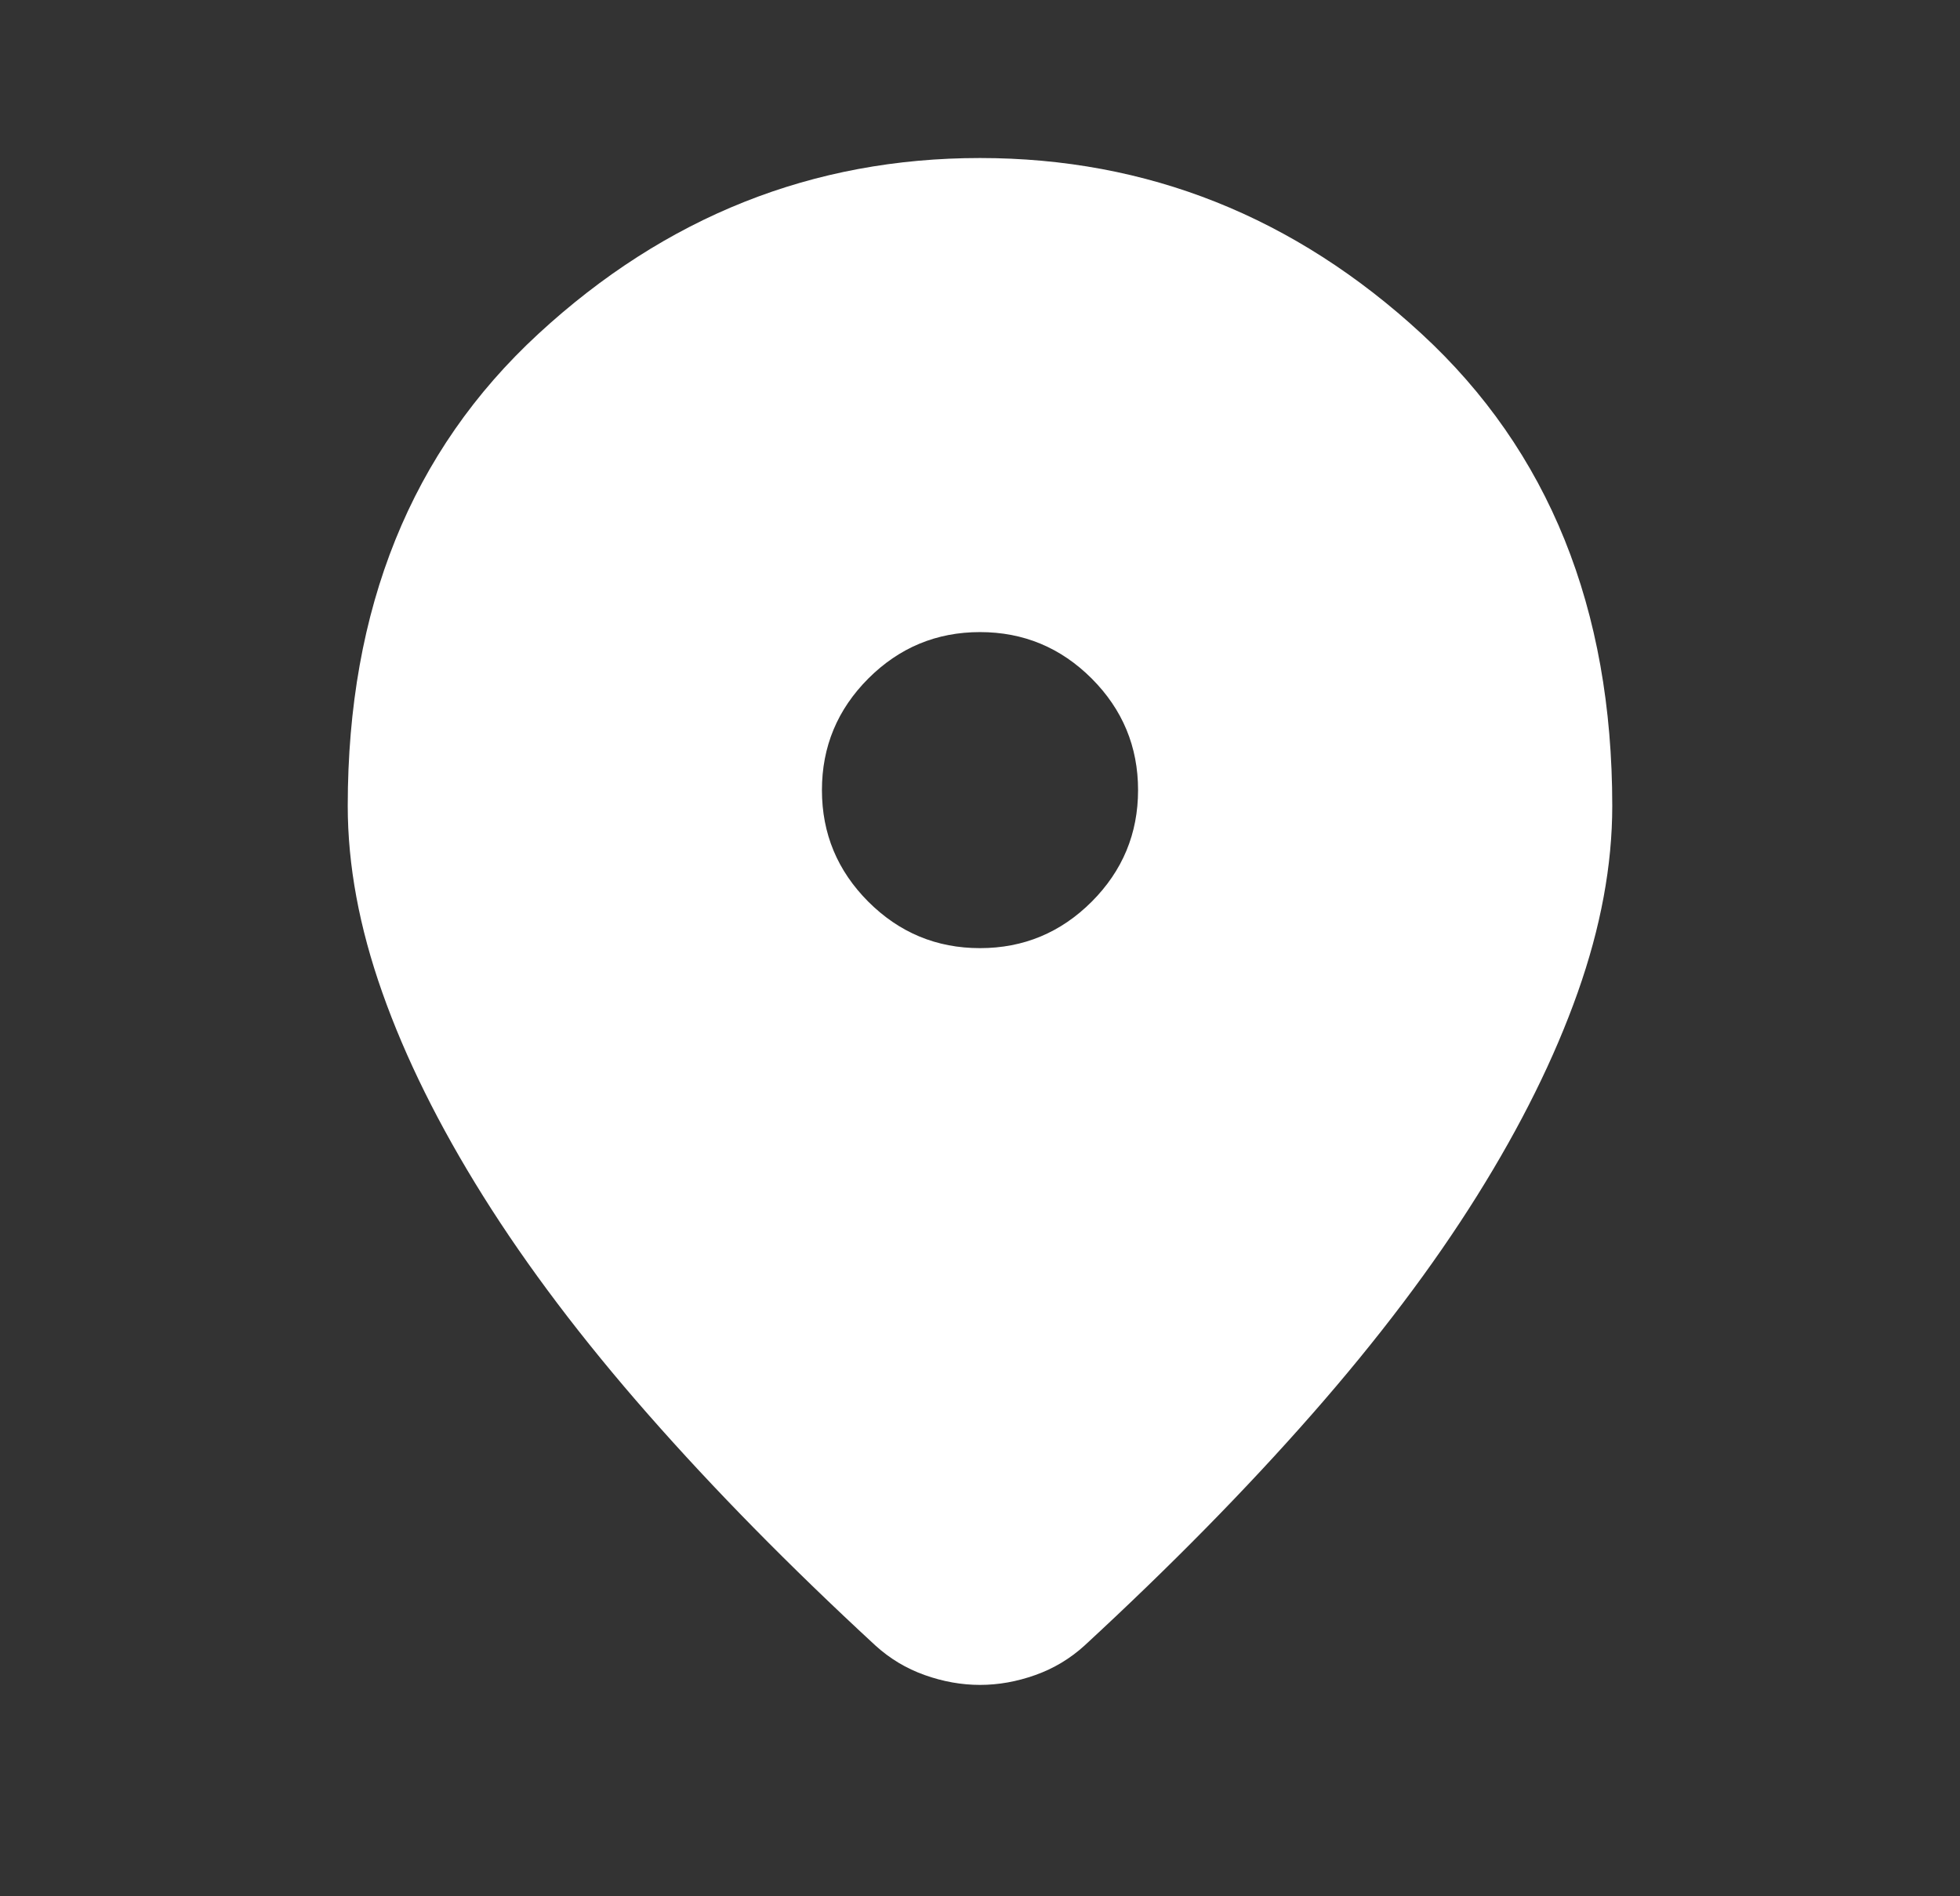 <svg width="31" height="30" viewBox="0 0 31 30" fill="none" xmlns="http://www.w3.org/2000/svg">
<rect x="0" y="0" width="31" height="30" fill="#333333" stroke="none"/>
<mask id="mask0_932_3063" style="mask-type:alpha" maskUnits="userSpaceOnUse" x="0" y="0" width="31" height="30">
<rect x="0.5" width="30" height="30" fill="#D9D9D9"/>
</mask>
<g mask="url(#mask0_932_3063)">
<path d="M15.5 26.656C15.208 26.656 14.917 26.604 14.625 26.5C14.333 26.396 14.073 26.24 13.844 26.031C12.49 24.781 11.292 23.562 10.25 22.375C9.208 21.188 8.339 20.037 7.641 18.922C6.943 17.807 6.411 16.734 6.047 15.703C5.682 14.672 5.5 13.688 5.5 12.75C5.5 9.625 6.505 7.135 8.516 5.281C10.526 3.427 12.854 2.5 15.5 2.5C18.146 2.5 20.474 3.427 22.484 5.281C24.495 7.135 25.5 9.625 25.5 12.75C25.5 13.688 25.318 14.672 24.953 15.703C24.588 16.734 24.057 17.807 23.359 18.922C22.662 20.037 21.792 21.188 20.75 22.375C19.708 23.562 18.51 24.781 17.156 26.031C16.927 26.24 16.667 26.396 16.375 26.5C16.083 26.604 15.792 26.656 15.5 26.656ZM15.5 15C16.188 15 16.776 14.755 17.266 14.266C17.755 13.776 18 13.188 18 12.5C18 11.812 17.755 11.224 17.266 10.734C16.776 10.245 16.188 10 15.5 10C14.812 10 14.224 10.245 13.734 10.734C13.245 11.224 13 11.812 13 12.5C13 13.188 13.245 13.776 13.734 14.266C14.224 14.755 14.812 15 15.5 15Z" fill="white"/>
</g>
</svg>
